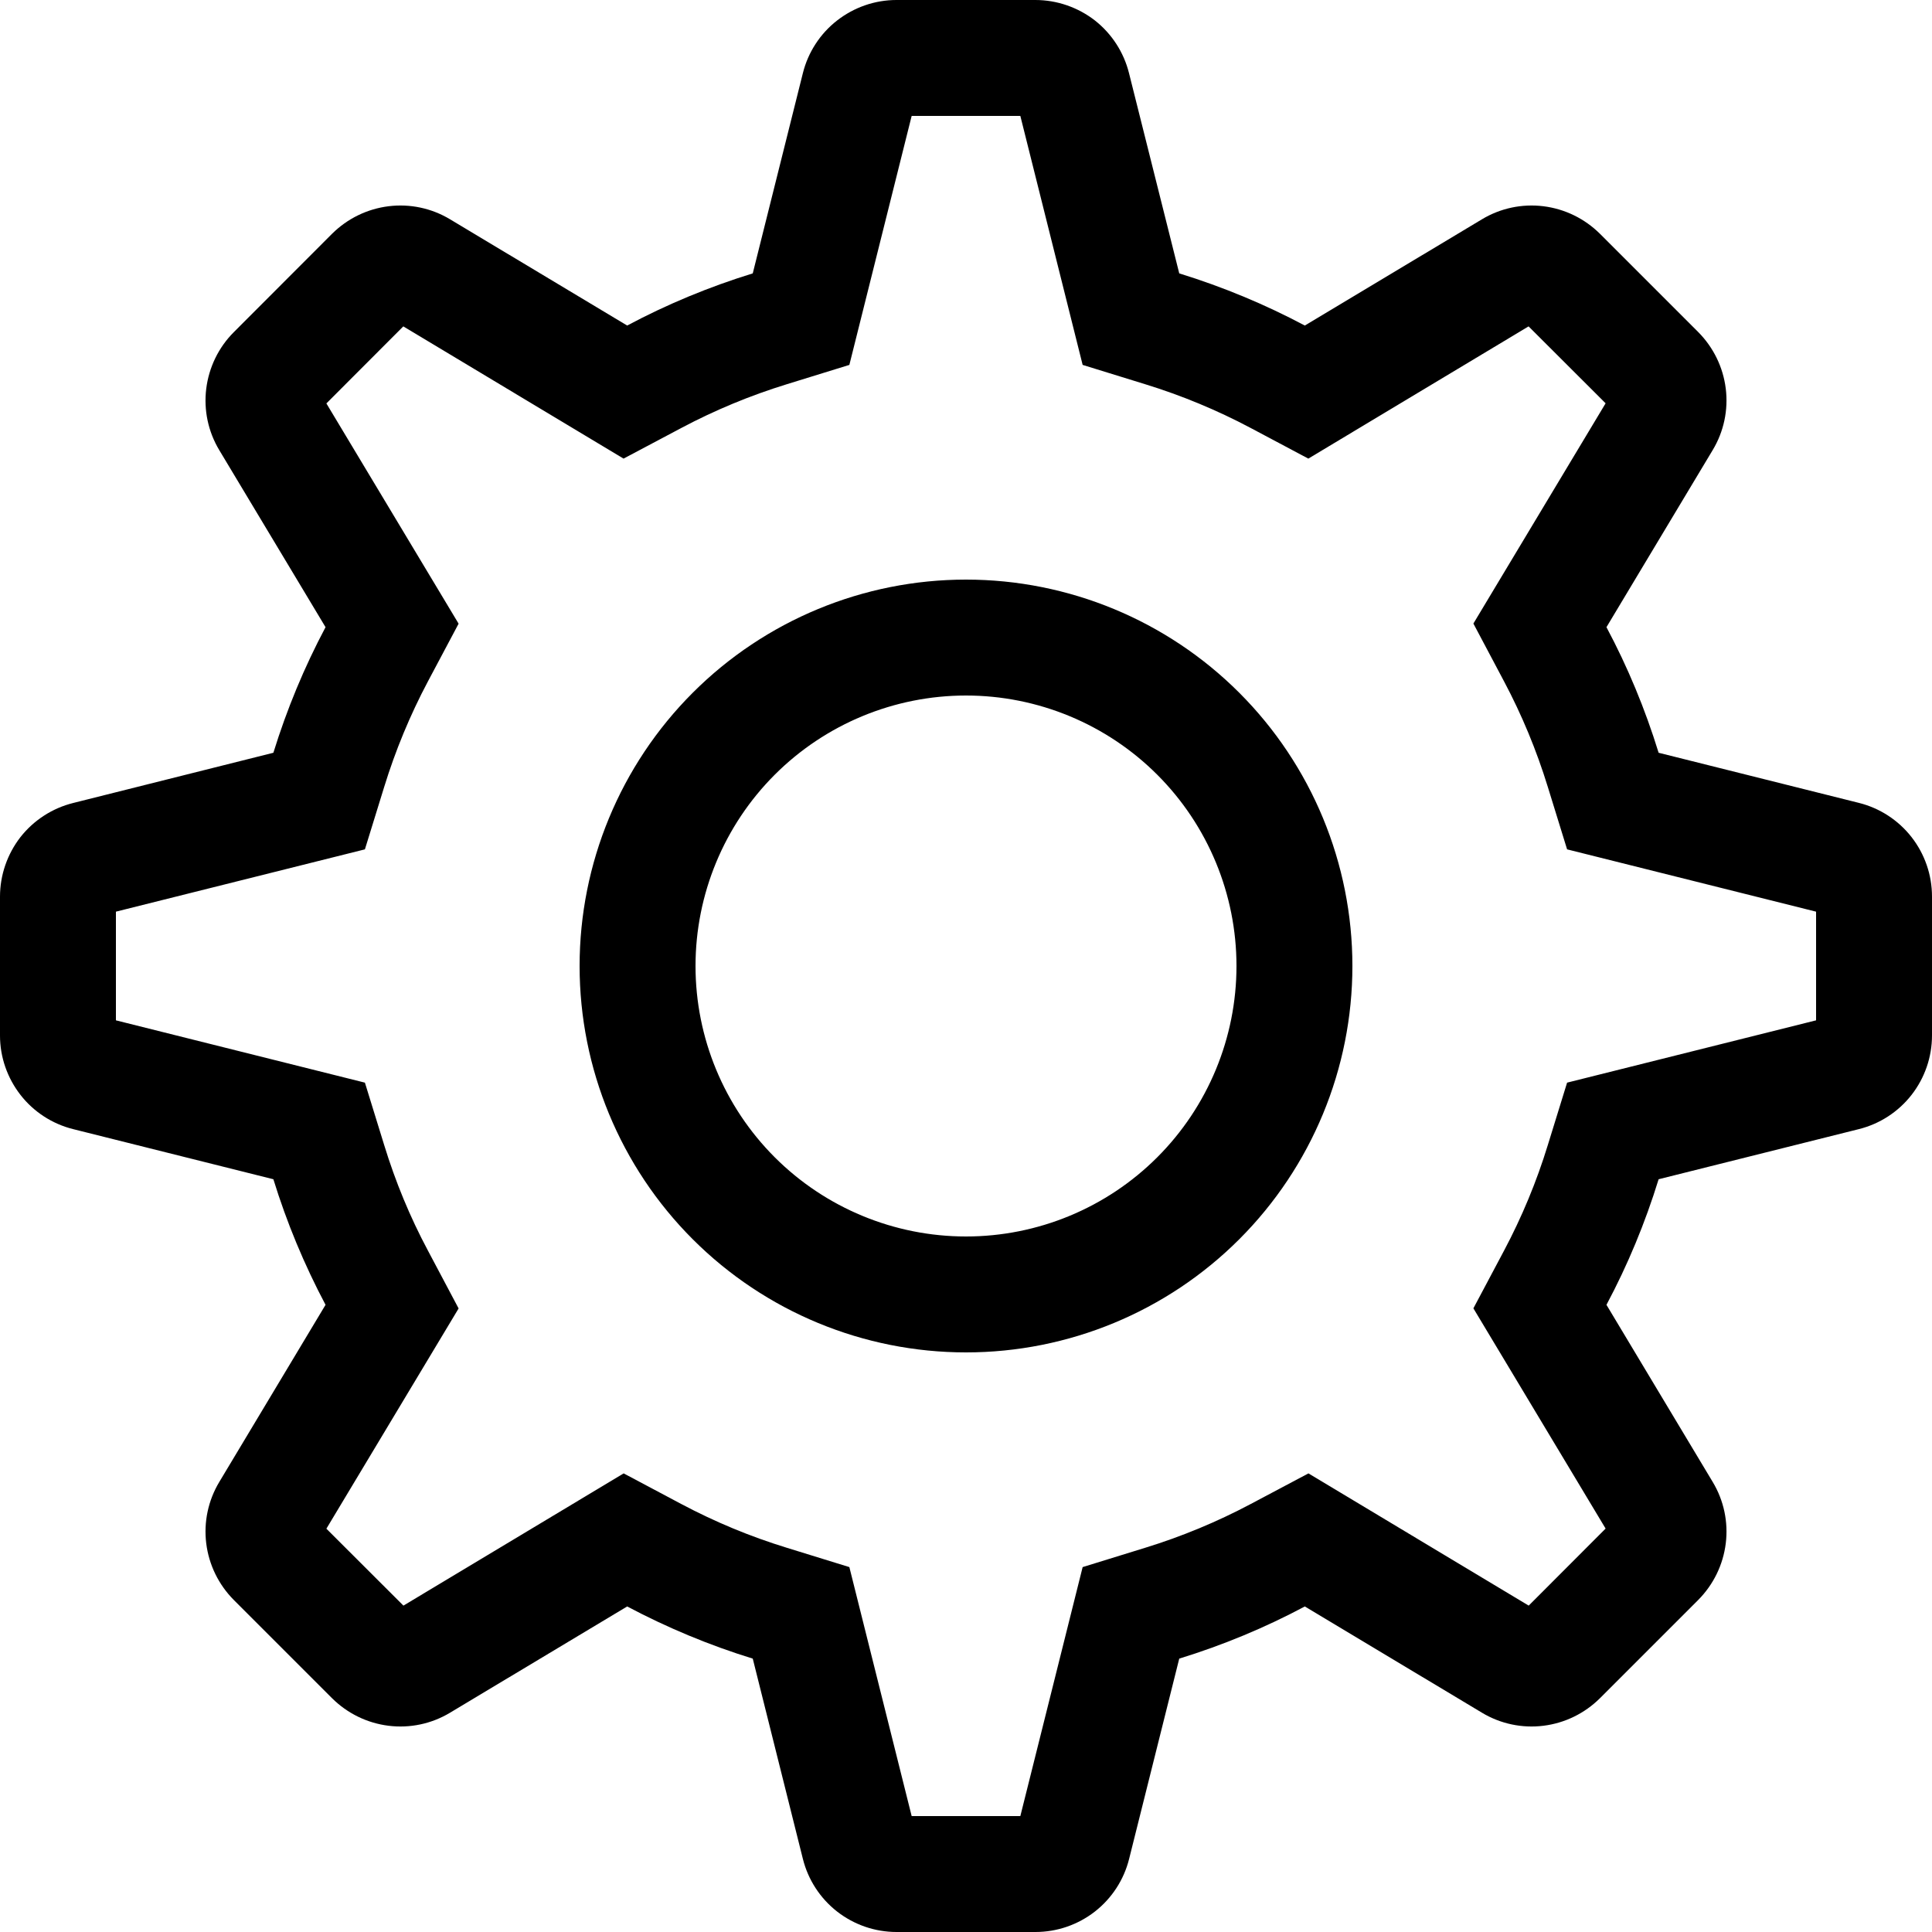 <svg width="16" height="16" viewBox="0 0 16 16" fill="none" xmlns="http://www.w3.org/2000/svg">
<path fill-rule="evenodd" clip-rule="evenodd" d="M8.45 0.96H7.55L7.034 3.022L6.516 3.182C6.214 3.275 5.922 3.396 5.643 3.544L5.164 3.798L3.34 2.703L2.703 3.341L3.798 5.165L3.544 5.643C3.396 5.922 3.275 6.214 3.182 6.516L3.022 7.034L0.96 7.55V8.45L3.022 8.966L3.182 9.484C3.275 9.787 3.395 10.078 3.544 10.357L3.798 10.836L2.703 12.66L3.341 13.297L5.165 12.202L5.643 12.456C5.922 12.604 6.213 12.725 6.516 12.818L7.034 12.978L7.55 15.04H8.45L8.966 12.978L9.484 12.818C9.786 12.725 10.078 12.604 10.357 12.456L10.836 12.202L12.66 13.297L13.297 12.659L12.202 10.835L12.456 10.357C12.604 10.078 12.725 9.787 12.818 9.484L12.978 8.966L15.04 8.45V7.55L12.978 7.034L12.818 6.516C12.725 6.214 12.604 5.922 12.456 5.643L12.202 5.164L13.297 3.34L12.659 2.703L10.835 3.798L10.357 3.544C10.078 3.396 9.786 3.275 9.484 3.182L8.966 3.022L8.45 0.96ZM10.806 2.696L12.273 1.816C12.426 1.724 12.605 1.686 12.782 1.708C12.959 1.73 13.123 1.81 13.25 1.936L14.064 2.75C14.19 2.877 14.27 3.041 14.292 3.218C14.314 3.395 14.276 3.574 14.184 3.727L13.304 5.194C13.48 5.524 13.624 5.871 13.736 6.234L15.394 6.649C15.567 6.692 15.721 6.792 15.831 6.933C15.94 7.073 16 7.246 16 7.425V8.575C16 8.754 15.94 8.927 15.831 9.067C15.721 9.208 15.567 9.308 15.394 9.351L13.736 9.766C13.624 10.129 13.48 10.476 13.304 10.806L14.184 12.273C14.276 12.426 14.314 12.605 14.292 12.782C14.27 12.959 14.19 13.123 14.064 13.25L13.25 14.064C13.123 14.19 12.959 14.27 12.782 14.292C12.605 14.314 12.426 14.276 12.273 14.184L10.806 13.304C10.476 13.48 10.129 13.624 9.766 13.736L9.351 15.394C9.308 15.567 9.208 15.721 9.067 15.831C8.927 15.94 8.754 16 8.575 16H7.425C7.246 16 7.073 15.94 6.933 15.831C6.792 15.721 6.692 15.567 6.649 15.394L6.234 13.736C5.874 13.625 5.526 13.48 5.194 13.304L3.727 14.184C3.574 14.276 3.395 14.314 3.218 14.292C3.041 14.27 2.877 14.19 2.75 14.064L1.936 13.25C1.81 13.123 1.73 12.959 1.708 12.782C1.686 12.605 1.724 12.426 1.816 12.273L2.696 10.806C2.52 10.474 2.375 10.126 2.264 9.766L0.606 9.351C0.433 9.308 0.279 9.208 0.17 9.068C0.06 8.927 0 8.754 0 8.576V7.426C4.68835e-06 7.247 0.06 7.074 0.169 6.933C0.279 6.793 0.433 6.693 0.606 6.65L2.264 6.234C2.376 5.872 2.52 5.525 2.696 5.194L1.816 3.728C1.724 3.575 1.686 3.396 1.708 3.219C1.73 3.042 1.81 2.877 1.936 2.751L2.75 1.936C2.877 1.81 3.041 1.73 3.218 1.708C3.395 1.686 3.574 1.724 3.727 1.816L5.194 2.696C5.524 2.52 5.871 2.376 6.234 2.264L6.649 0.606C6.692 0.433 6.792 0.279 6.932 0.17C7.073 0.06 7.246 0 7.424 0H8.574C8.753 4.68835e-06 8.926 0.06 9.067 0.169C9.207 0.279 9.307 0.433 9.35 0.606L9.766 2.264C10.128 2.376 10.475 2.52 10.806 2.696H10.806ZM8 10.24C8.594 10.24 9.164 10.004 9.584 9.584C10.004 9.164 10.24 8.594 10.24 8C10.24 7.406 10.004 6.836 9.584 6.416C9.164 5.996 8.594 5.76 8 5.76C7.406 5.76 6.836 5.996 6.416 6.416C5.996 6.836 5.76 7.406 5.76 8C5.76 8.594 5.996 9.164 6.416 9.584C6.836 10.004 7.406 10.24 8 10.24ZM8 11.2C7.151 11.2 6.337 10.863 5.737 10.263C5.137 9.663 4.8 8.849 4.8 8C4.8 7.151 5.137 6.337 5.737 5.737C6.337 5.137 7.151 4.8 8 4.8C8.849 4.8 9.663 5.137 10.263 5.737C10.863 6.337 11.2 7.151 11.2 8C11.2 8.849 10.863 9.663 10.263 10.263C9.663 10.863 8.849 11.2 8 11.2Z" fill="black"/>
</svg>
